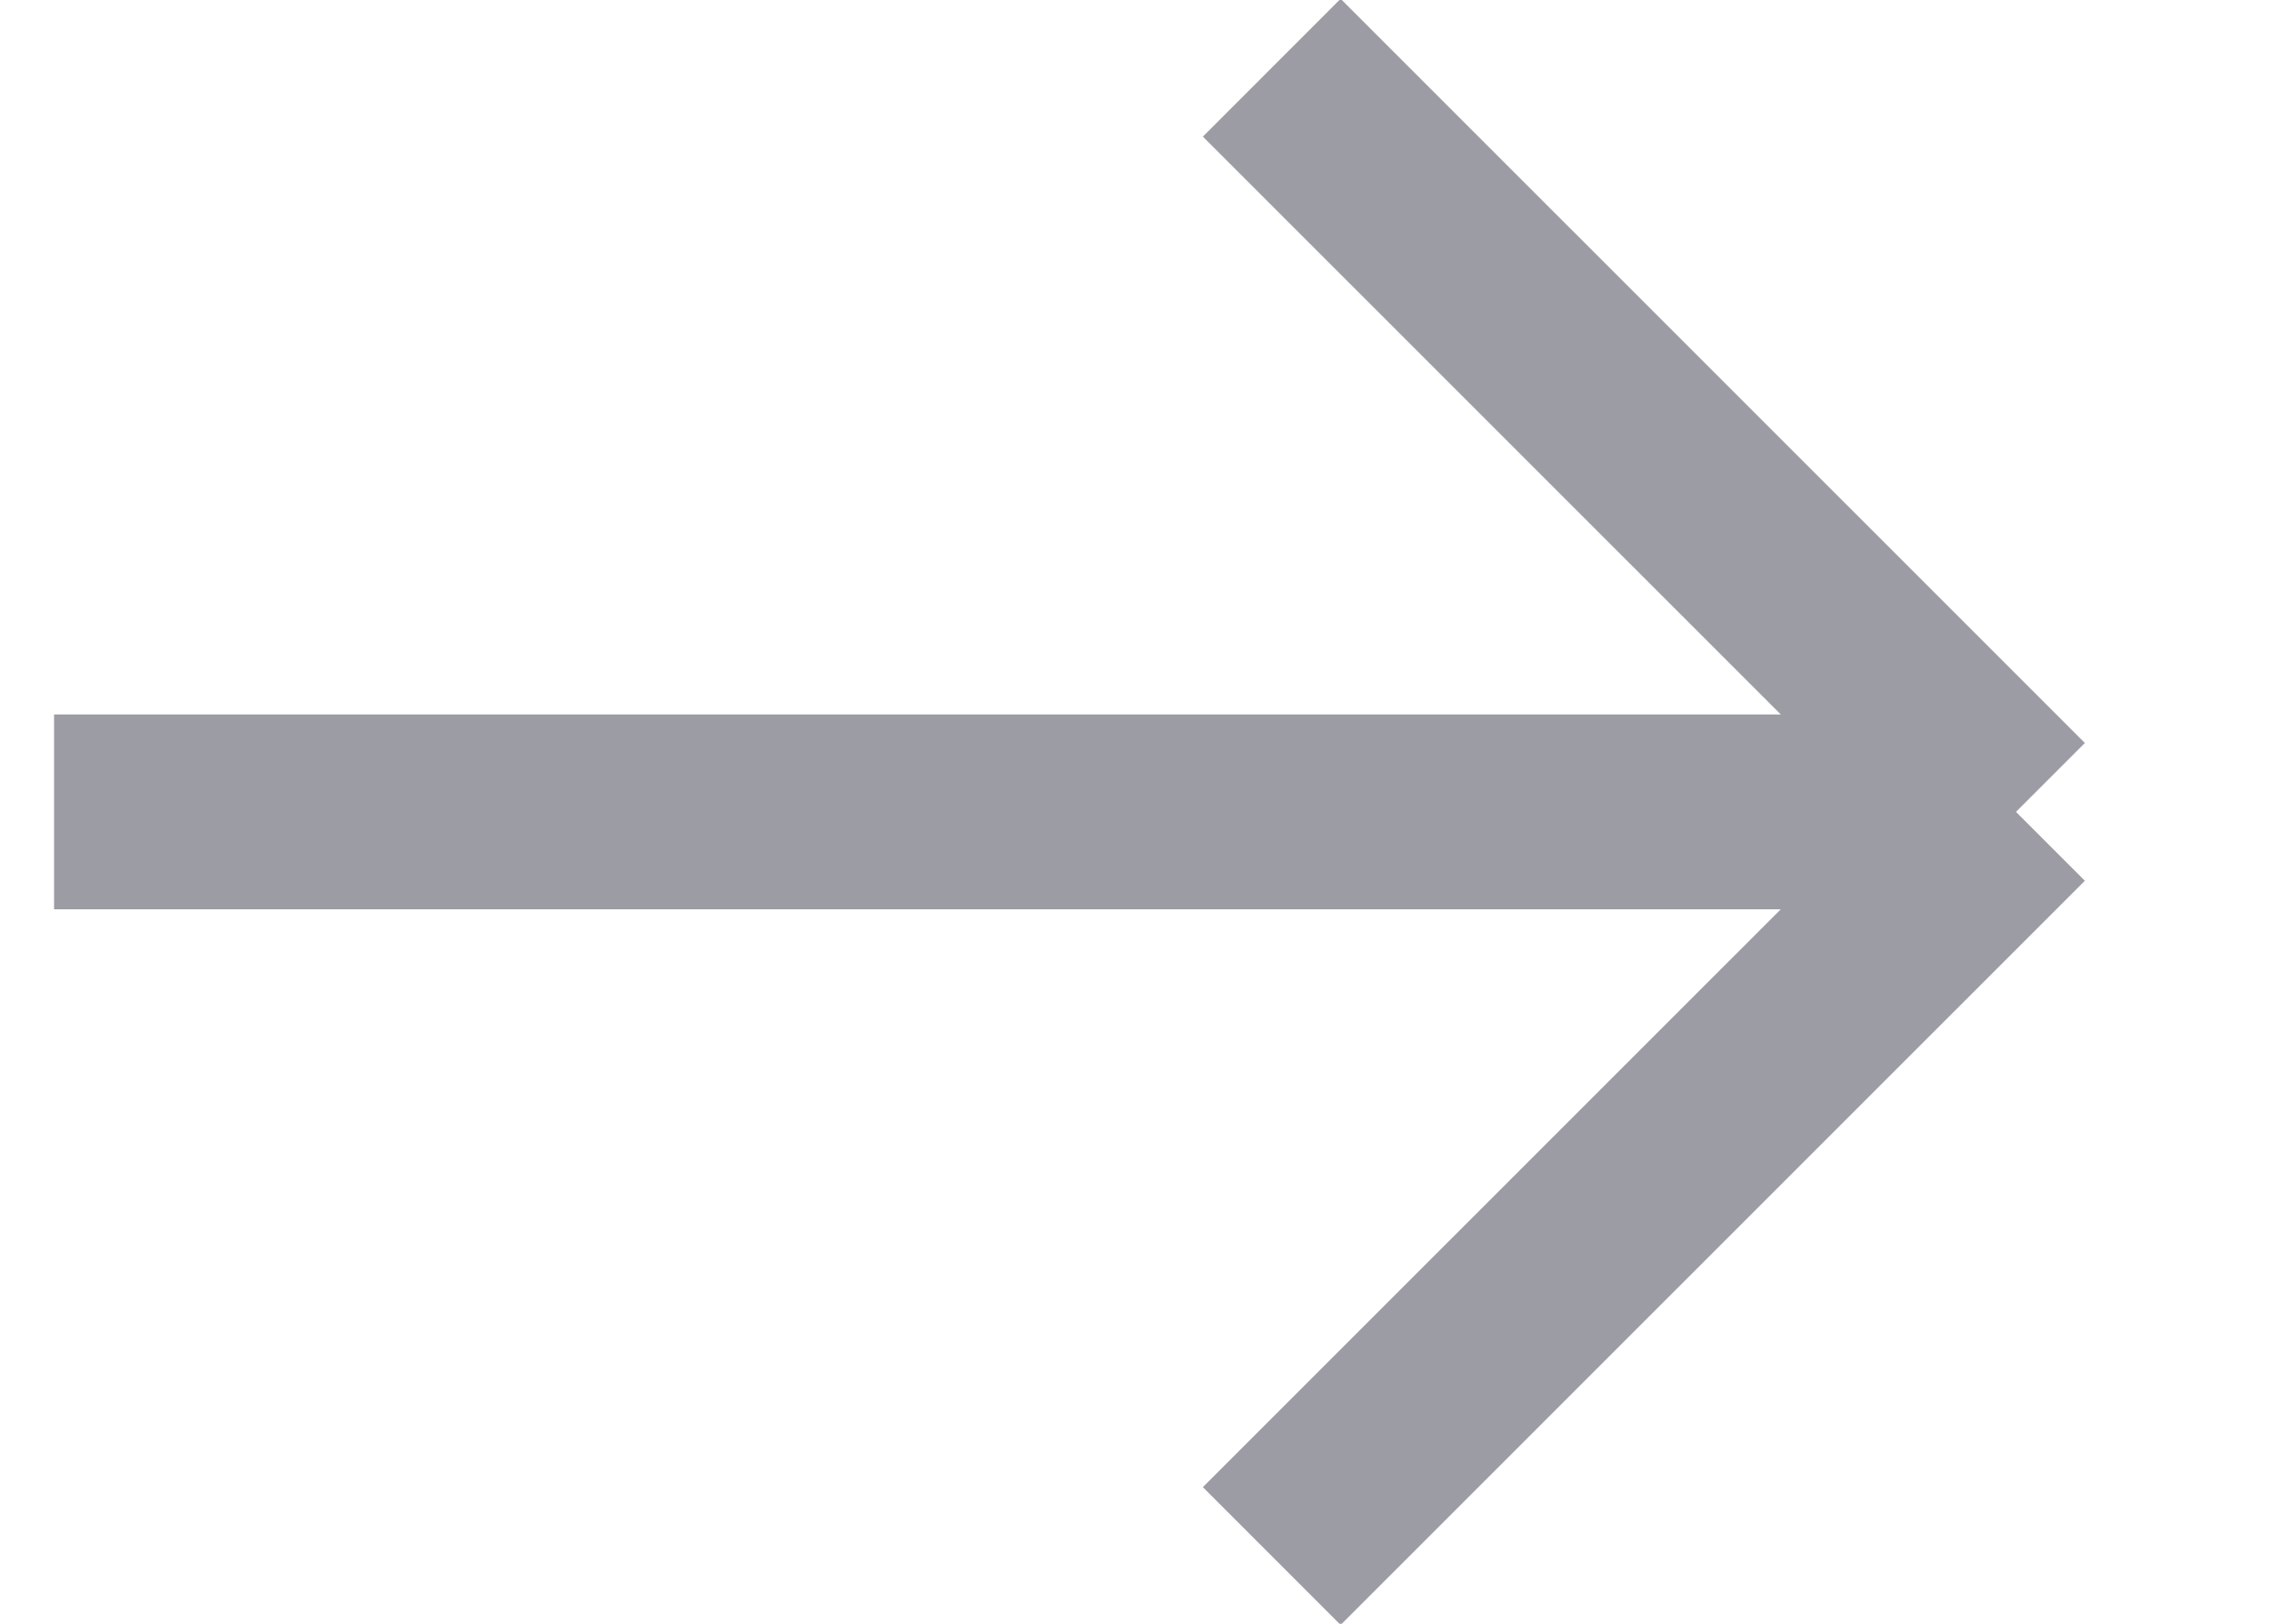 <svg width="14" height="10" viewBox="0 0 14 10" fill="none" xmlns="http://www.w3.org/2000/svg">
<path d="M7.833 0.417L12.417 5M12.417 5L7.833 9.583M12.417 5H0.333" stroke="#9C9CA4" stroke-width="1.2"/>
</svg>
